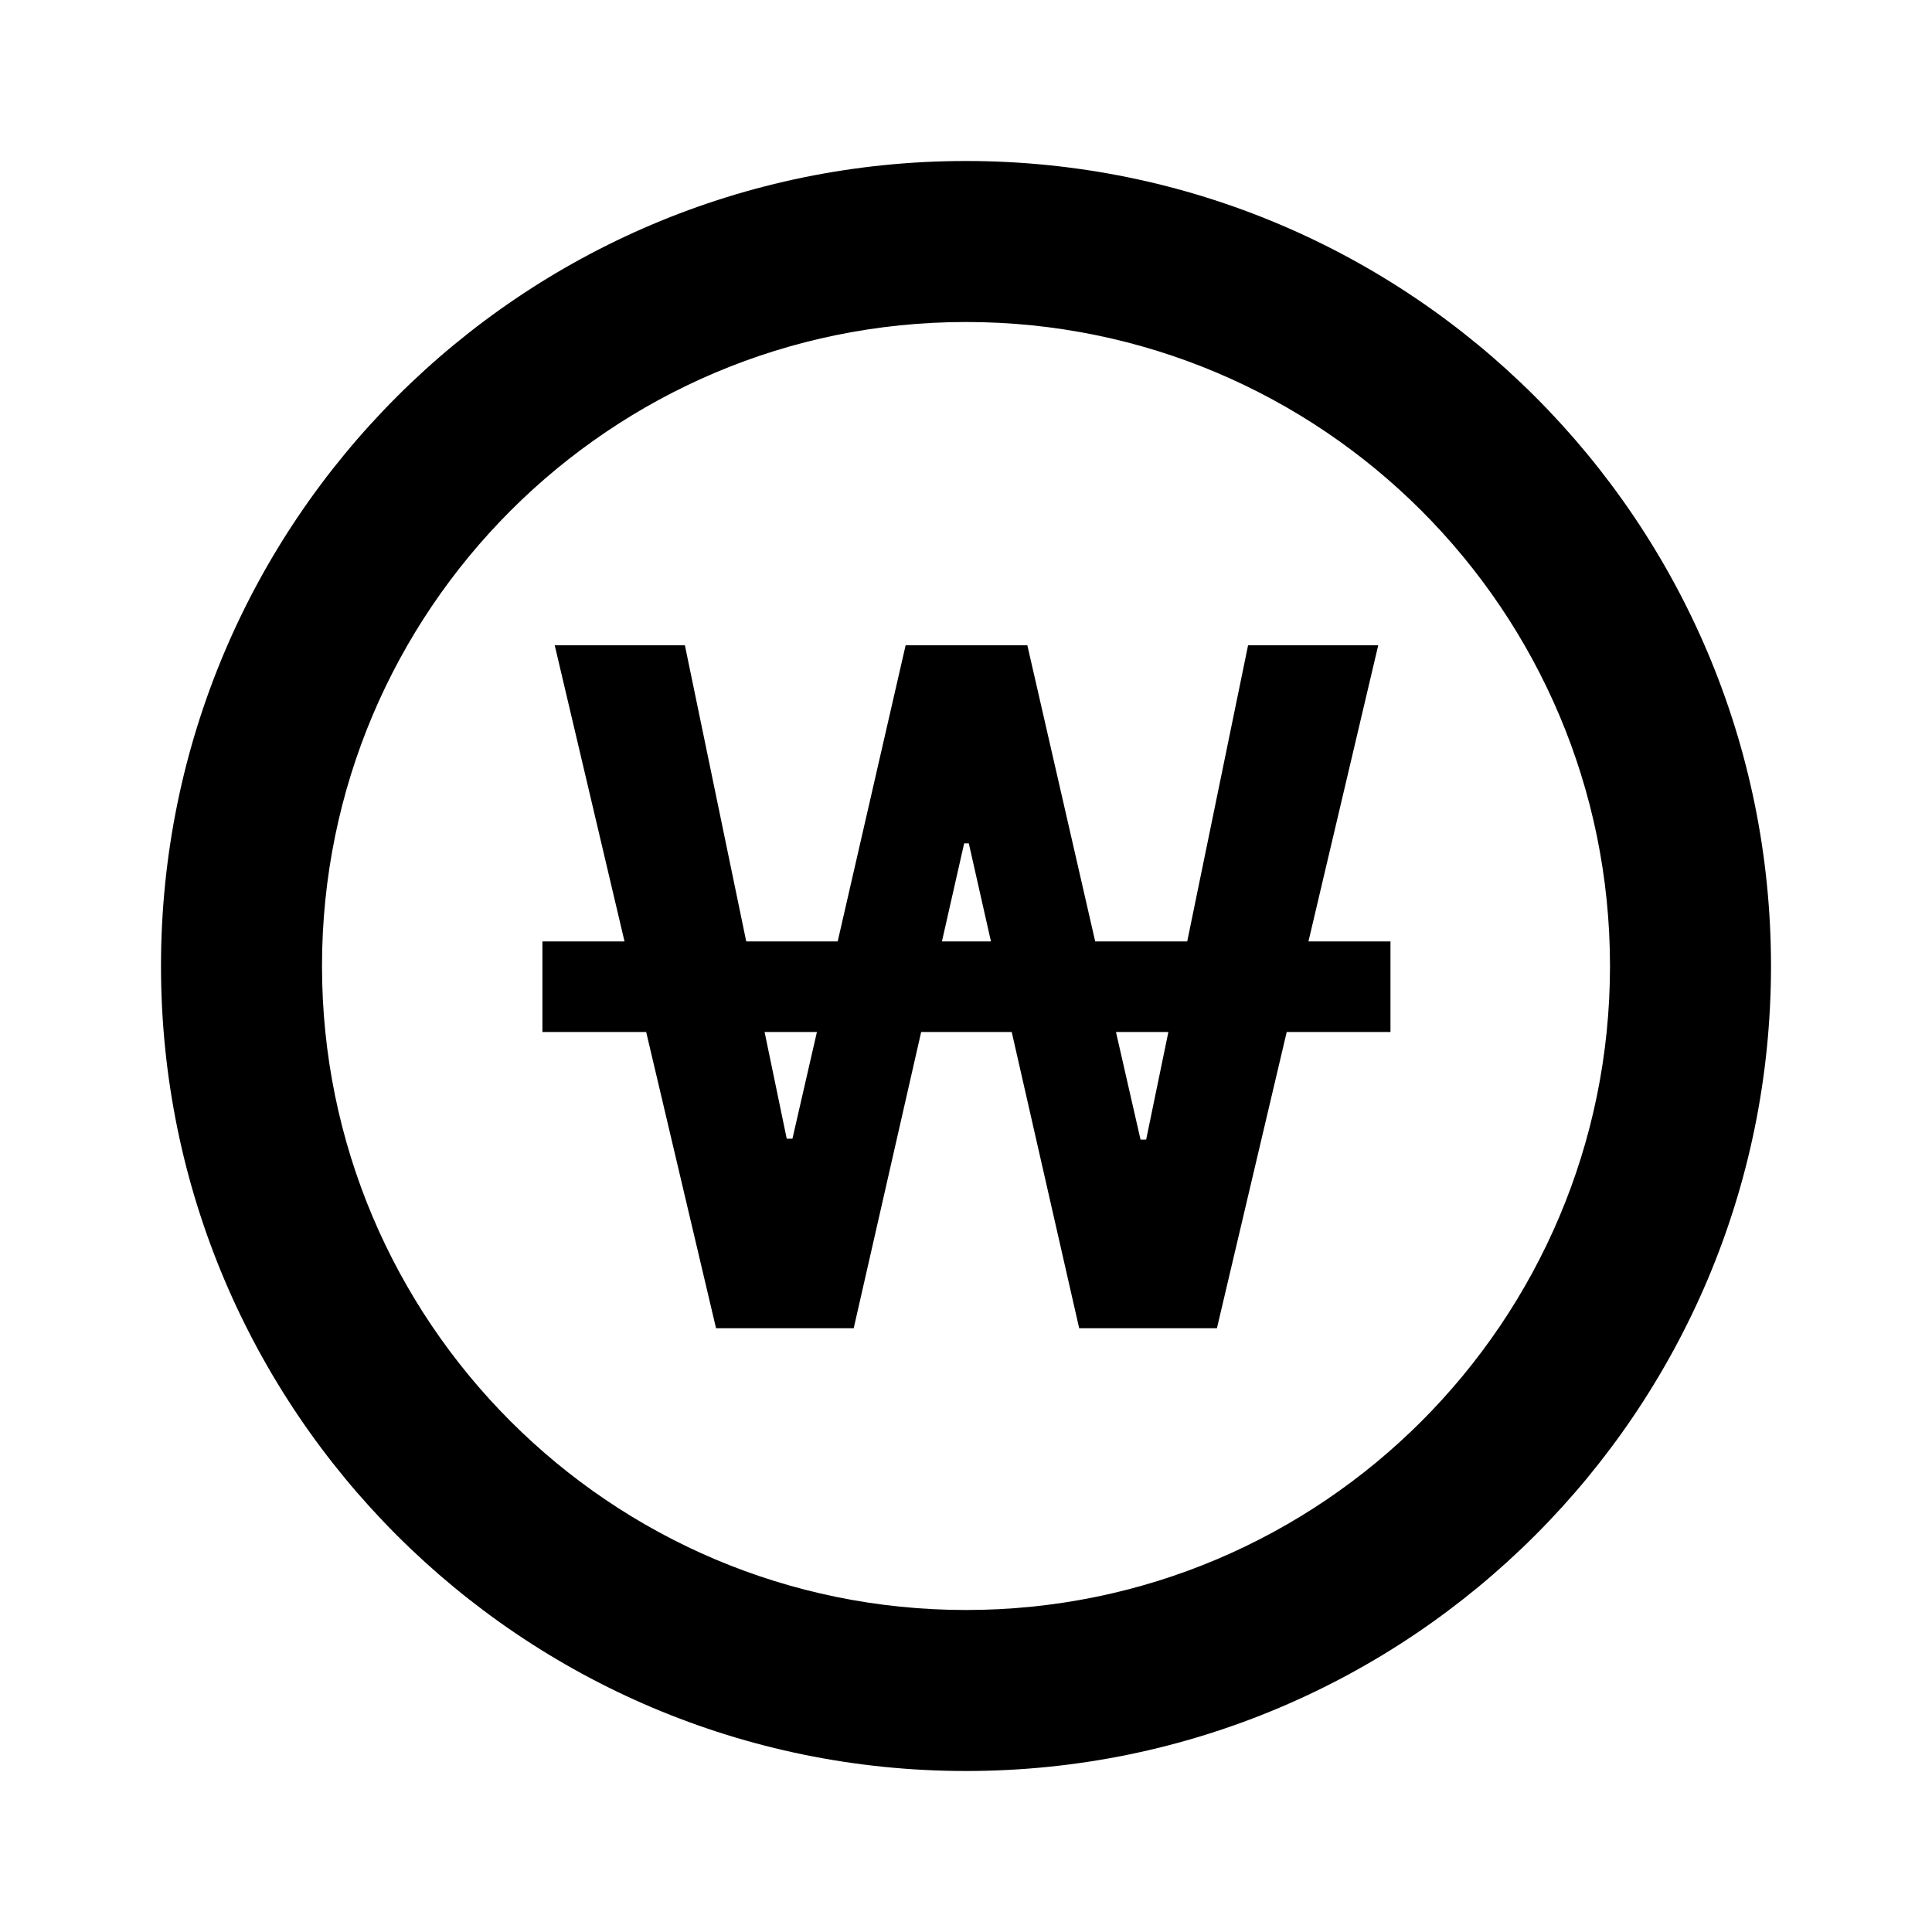 <svg width="24" height="24" viewBox="0 0 24 24" fill="none" xmlns="http://www.w3.org/2000/svg">
<path fill-rule="evenodd" clip-rule="evenodd" d="M9.27 11.695H10.406L11.25 8.016H12.762L13.605 11.695H14.748L15.504 8.016H17.121L16.254 11.695H17.273V12.82H15.984L15.117 16.5H13.406L12.568 12.82H11.443L10.605 16.5H8.895L8.027 12.82H6.738V11.695H7.758L6.891 8.016H8.508L9.27 11.695ZM14.168 14.156H14.238L14.514 12.82H13.863L14.168 14.156ZM9.773 14.145H9.844L10.148 12.82H9.498L9.773 14.145ZM11.701 11.695H12.31L12.035 10.477H11.977L11.701 11.695Z" fill="black"/>
<path fill-rule="evenodd" clip-rule="evenodd" d="M12 2C17.523 2 22 6.477 22 12C22 17.523 17.523 22 12 22C6.477 22 2 17.523 2 12C2 6.477 6.477 2 12 2ZM12 4C7.582 4 4 7.582 4 12C4 16.418 7.582 20 12 20C16.418 20 20 16.418 20 12C20 7.582 16.418 4 12 4Z" fill="black"/>
</svg>
